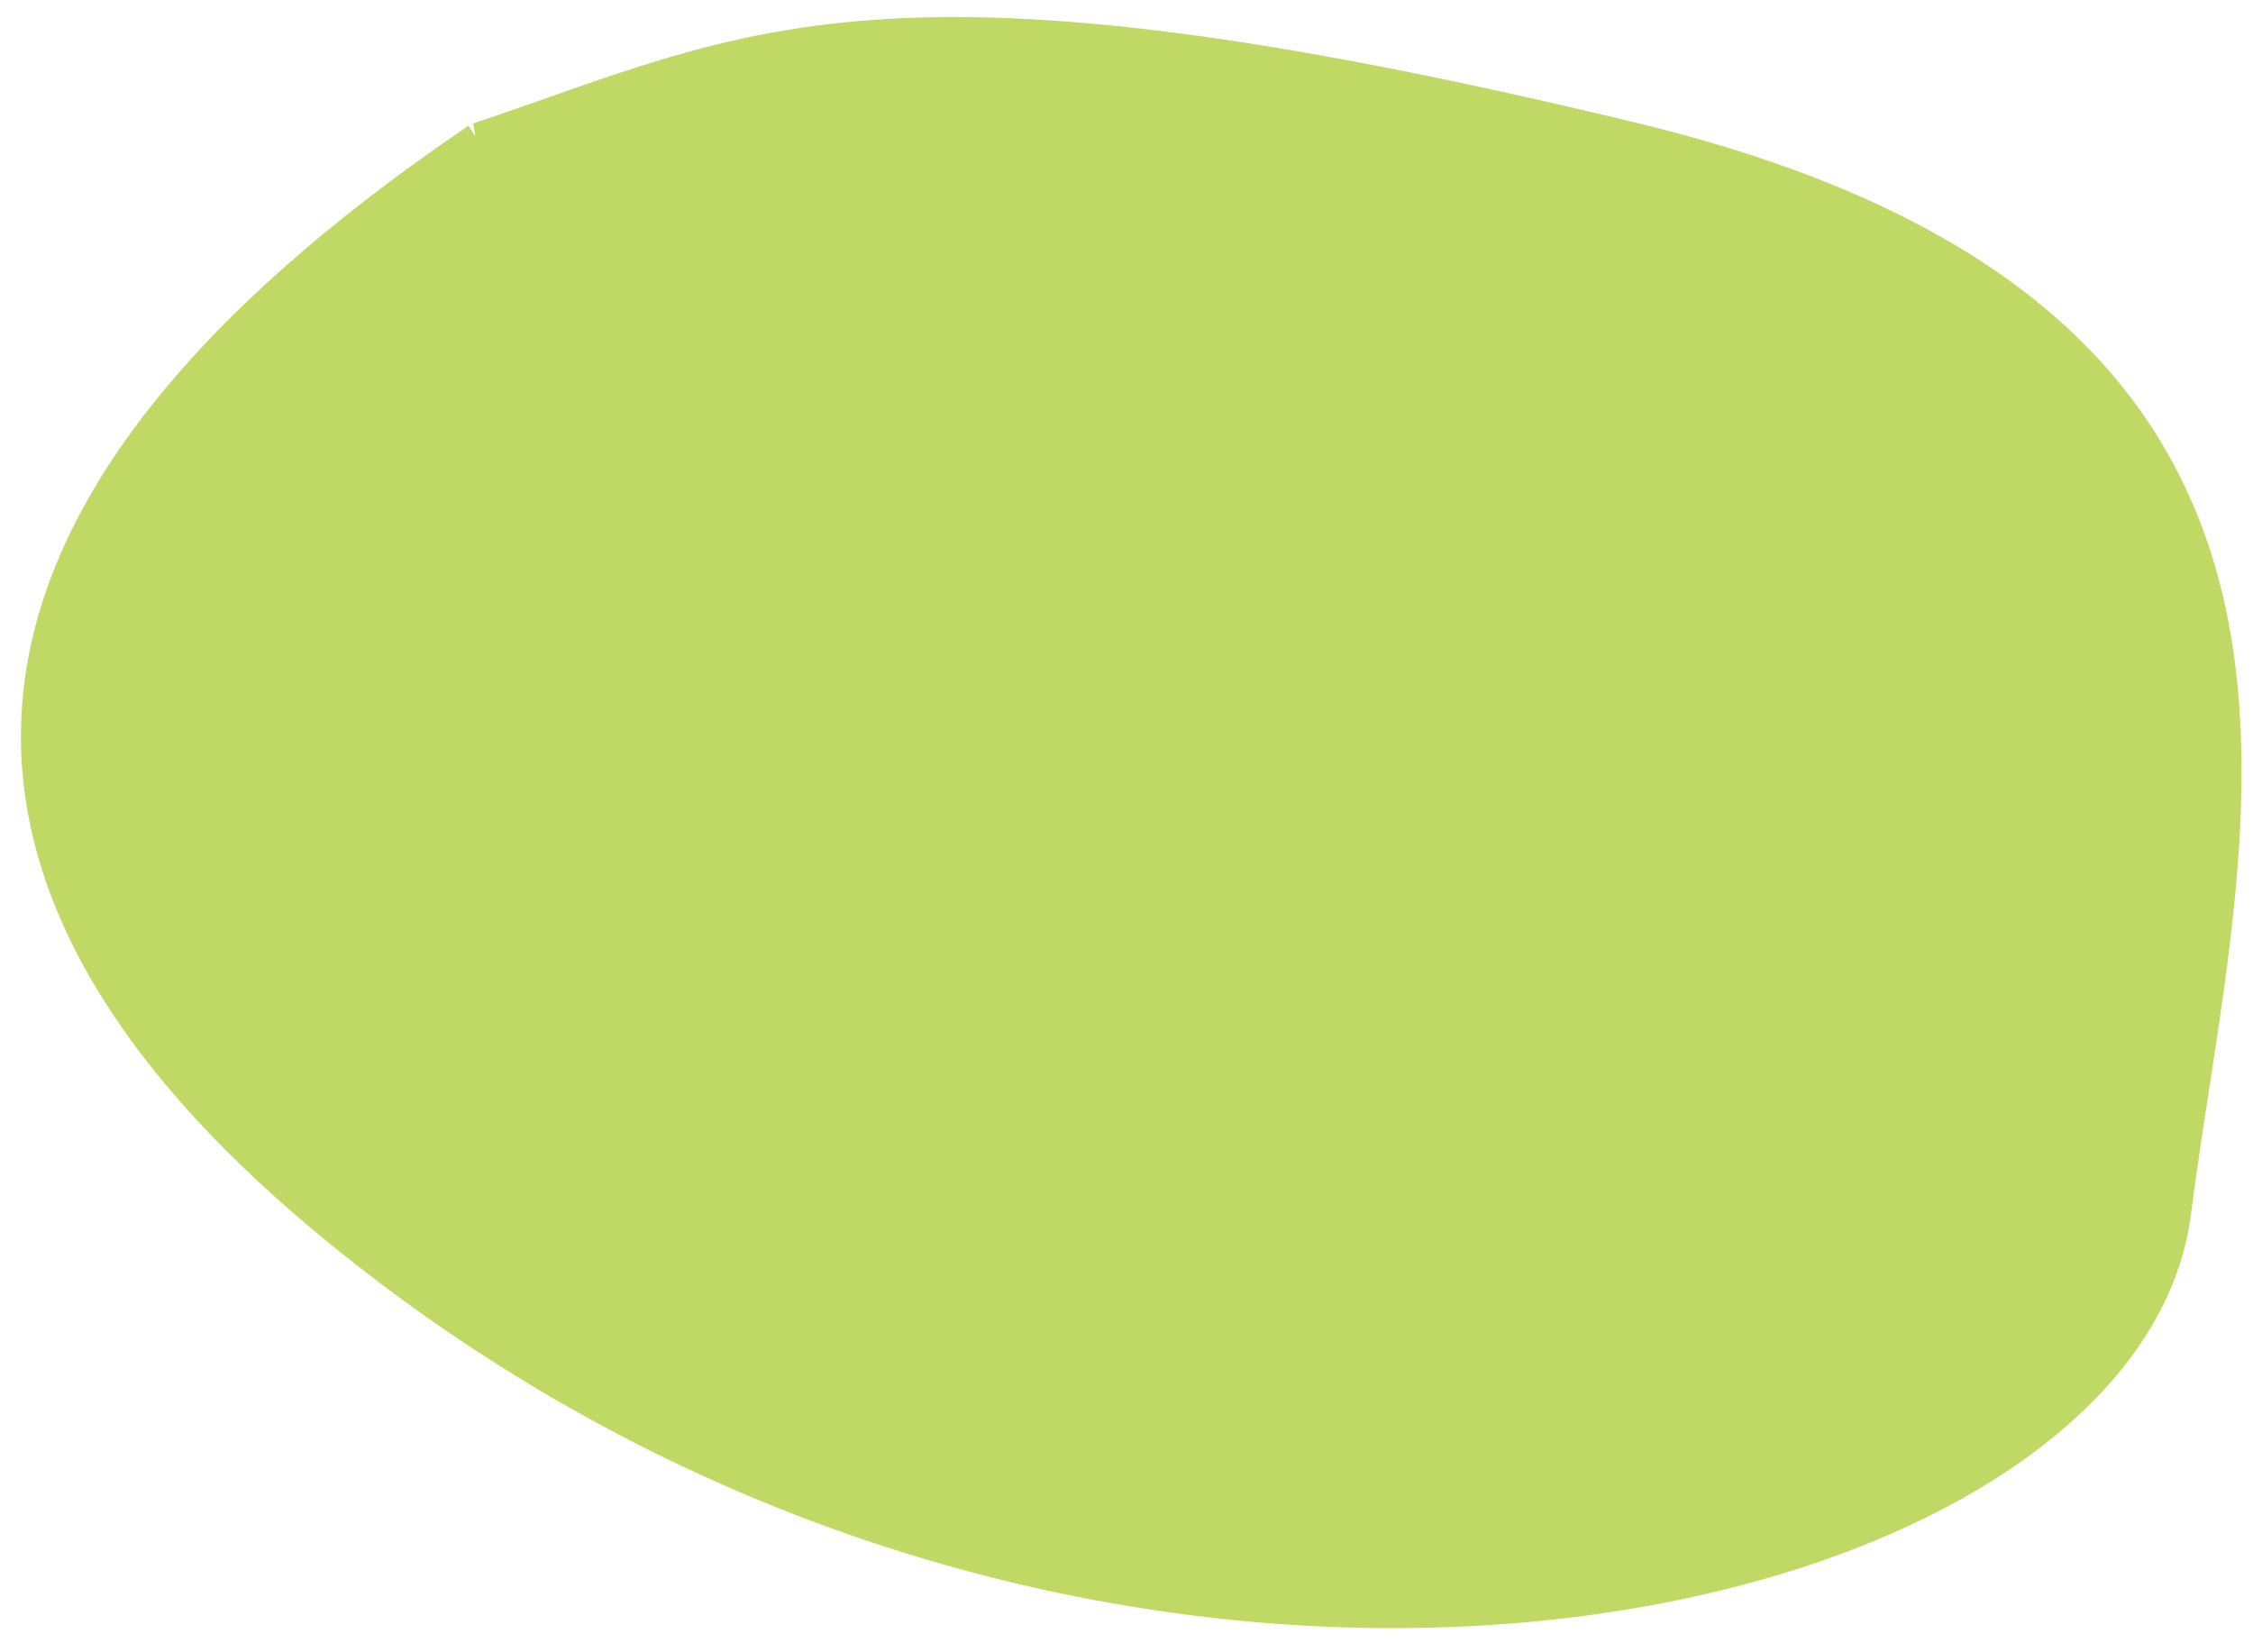 <svg id="eiyVtw0BHlN1" xmlns="http://www.w3.org/2000/svg" xmlns:xlink="http://www.w3.org/1999/xlink" viewBox="0 0 225 165" shape-rendering="geometricPrecision" text-rendering="geometricPrecision" width="225" height="165"><path d="M73.406,58.791Q-9.981,115.329,65.371,171.636c75.352,56.307,171.987,32.891,176.955-6.027s21.529-88.601-53.823-106.818-87.773-9.108-115.098,0Z" transform="translate(-25.511-44.572)" fill="#c0d964" stroke="#c0d964" stroke-width="4"/></svg>
